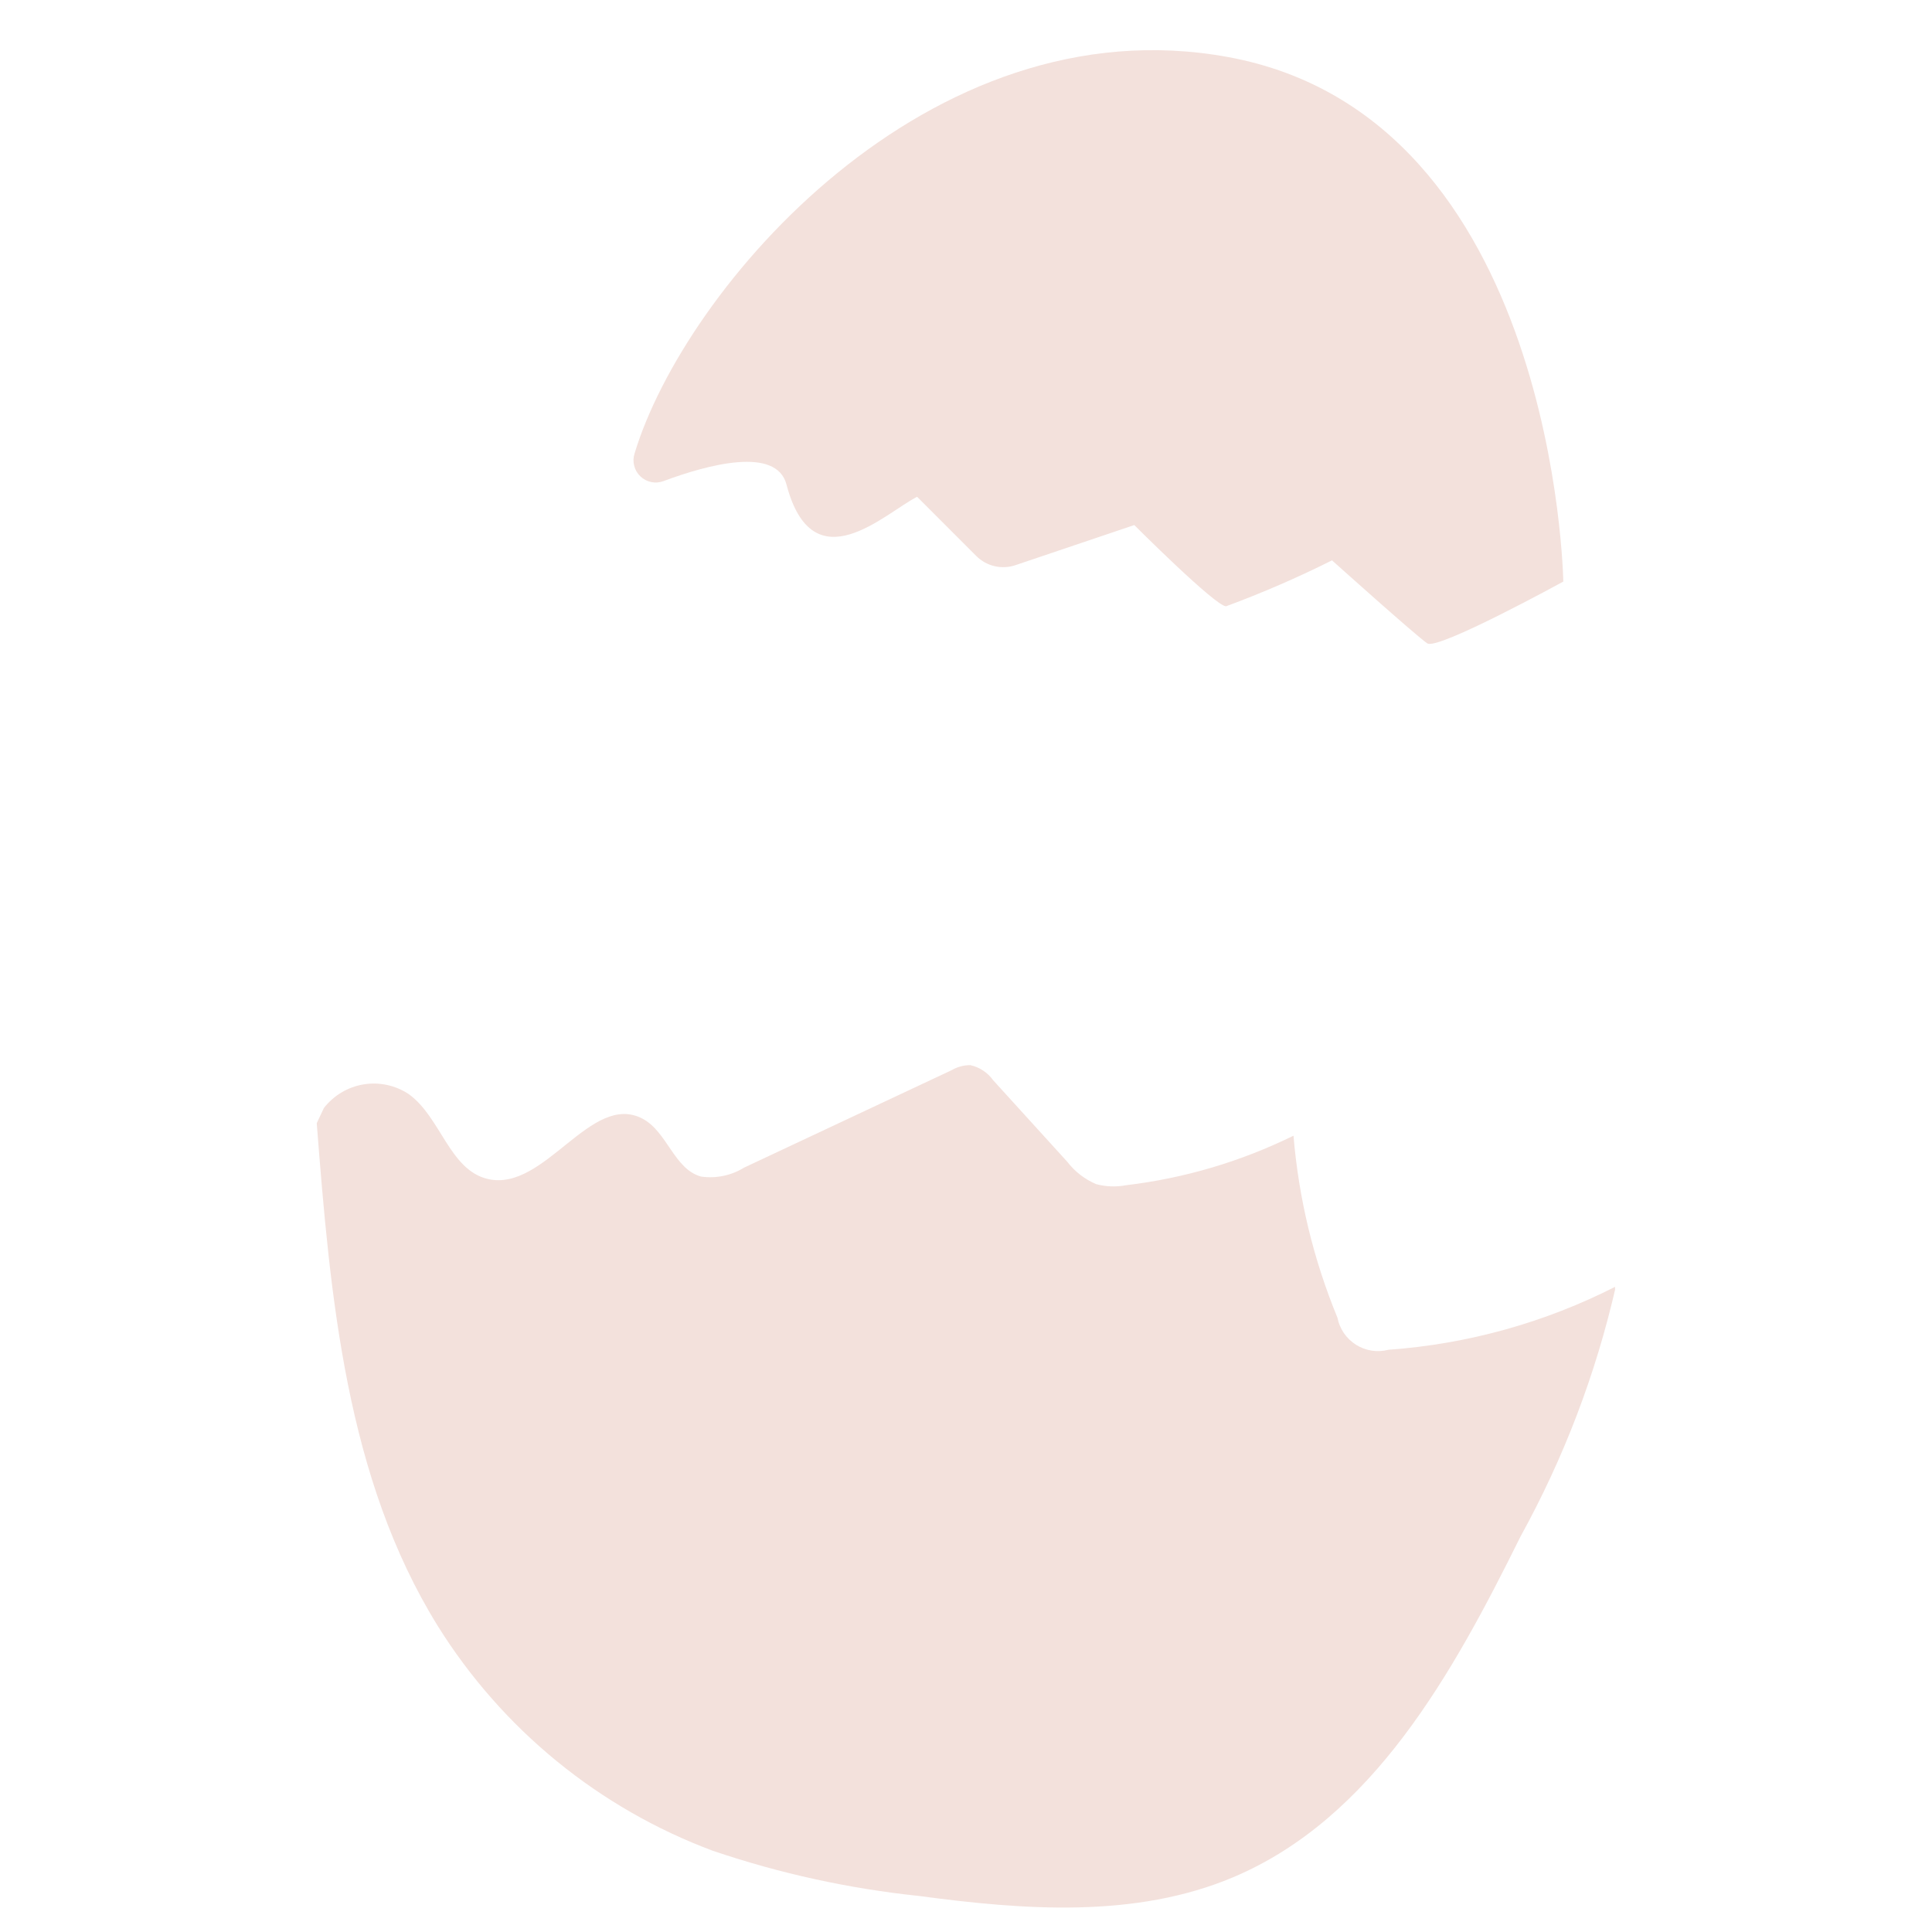 <svg xmlns="http://www.w3.org/2000/svg" xmlns:xlink="http://www.w3.org/1999/xlink" width="500" zoomAndPan="magnify" viewBox="0 0 375 375" height="500" preserveAspectRatio="xMidYMid meet" version="1.0"><defs><clipPath id="cd3462428a"><path d="M 61.48 206 L 313.48 206 L 313.48 371 L 61.48 371 Z M 61.48 206 " clip-rule="nonzero"/></clipPath></defs><g clip-path="url(#cd3462428a)"><path fill="#f3e1dc" d="M 61.48 218.008 C 64.094 251.719 67.172 286.914 84.984 315.621 C 88.09 320.594 91.574 325.277 95.449 329.676 C 99.32 334.078 103.527 338.129 108.062 341.84 C 112.602 345.547 117.41 348.859 122.492 351.777 C 127.574 354.695 132.859 357.18 138.348 359.23 C 151.371 363.645 164.719 366.57 178.395 368.008 C 198.824 370.742 220.359 372.383 239.352 364.375 C 266.5 352.918 282.02 324.711 295.105 298.289 C 303.551 282.957 309.727 266.762 313.633 249.699 C 306.762 253.203 299.609 255.988 292.18 258.059 C 284.75 260.125 277.191 261.438 269.496 261.988 C 268.969 262.125 268.43 262.211 267.883 262.238 C 267.336 262.266 266.789 262.238 266.25 262.156 C 265.707 262.07 265.18 261.934 264.668 261.742 C 264.152 261.551 263.664 261.309 263.203 261.02 C 262.738 260.727 262.309 260.391 261.914 260.012 C 261.52 259.633 261.164 259.215 260.855 258.766 C 260.547 258.312 260.285 257.836 260.074 257.328 C 259.859 256.824 259.703 256.301 259.598 255.766 C 254.934 244.43 252.09 232.656 251.066 220.441 C 240.762 225.488 229.918 228.695 218.527 230.059 C 216.598 230.414 214.684 230.344 212.785 229.848 C 210.52 228.879 208.637 227.422 207.133 225.473 C 202.34 220.188 197.551 214.922 192.77 209.672 C 192.238 208.926 191.586 208.301 190.82 207.793 C 190.055 207.289 189.223 206.938 188.328 206.742 C 187.035 206.75 185.832 207.074 184.715 207.719 L 144.414 226.641 C 143.168 227.41 141.828 227.941 140.395 228.238 C 138.965 228.535 137.523 228.578 136.074 228.371 C 130.848 226.941 129.516 219.68 124.738 217.148 C 114.707 211.84 105.797 231.367 94.73 228.852 C 87.254 227.141 85.582 216.891 79.371 212.391 C 78.73 211.961 78.059 211.598 77.352 211.297 C 76.645 210.996 75.914 210.762 75.16 210.598 C 74.41 210.434 73.648 210.344 72.879 210.32 C 72.109 210.301 71.348 210.352 70.586 210.477 C 69.828 210.598 69.086 210.793 68.363 211.055 C 67.641 211.32 66.949 211.648 66.289 212.043 C 65.629 212.434 65.008 212.887 64.434 213.398 C 63.855 213.906 63.332 214.465 62.863 215.074 " fill-opacity="1" fill-rule="nonzero"/></g><path fill="#f3e1dc" d="M 123.168 88.027 C 122.918 88.812 122.895 89.605 123.098 90.406 C 123.301 91.203 123.699 91.891 124.297 92.461 C 124.891 93.027 125.594 93.398 126.402 93.566 C 127.207 93.734 127.996 93.672 128.77 93.387 C 137.359 90.188 150.691 86.578 152.652 94.035 C 157.793 113.574 171.84 99.504 178.012 96.43 L 189.492 107.914 C 189.98 108.402 190.527 108.816 191.129 109.152 C 191.734 109.488 192.371 109.734 193.043 109.891 C 193.719 110.051 194.398 110.113 195.09 110.078 C 195.777 110.047 196.453 109.918 197.105 109.695 L 220.164 101.914 C 220.164 101.914 235.922 117.68 237.977 117.68 C 244.996 115.086 251.852 112.117 258.543 108.766 C 258.543 108.766 274.992 123.531 277.047 124.883 C 279.102 126.234 303.434 112.883 303.434 112.883 C 303.434 112.883 302.066 22.719 238.324 11.066 C 180.129 0.434 132.785 56.086 123.168 88.027 Z M 123.168 88.027 " fill-opacity="1" fill-rule="nonzero"/></svg>